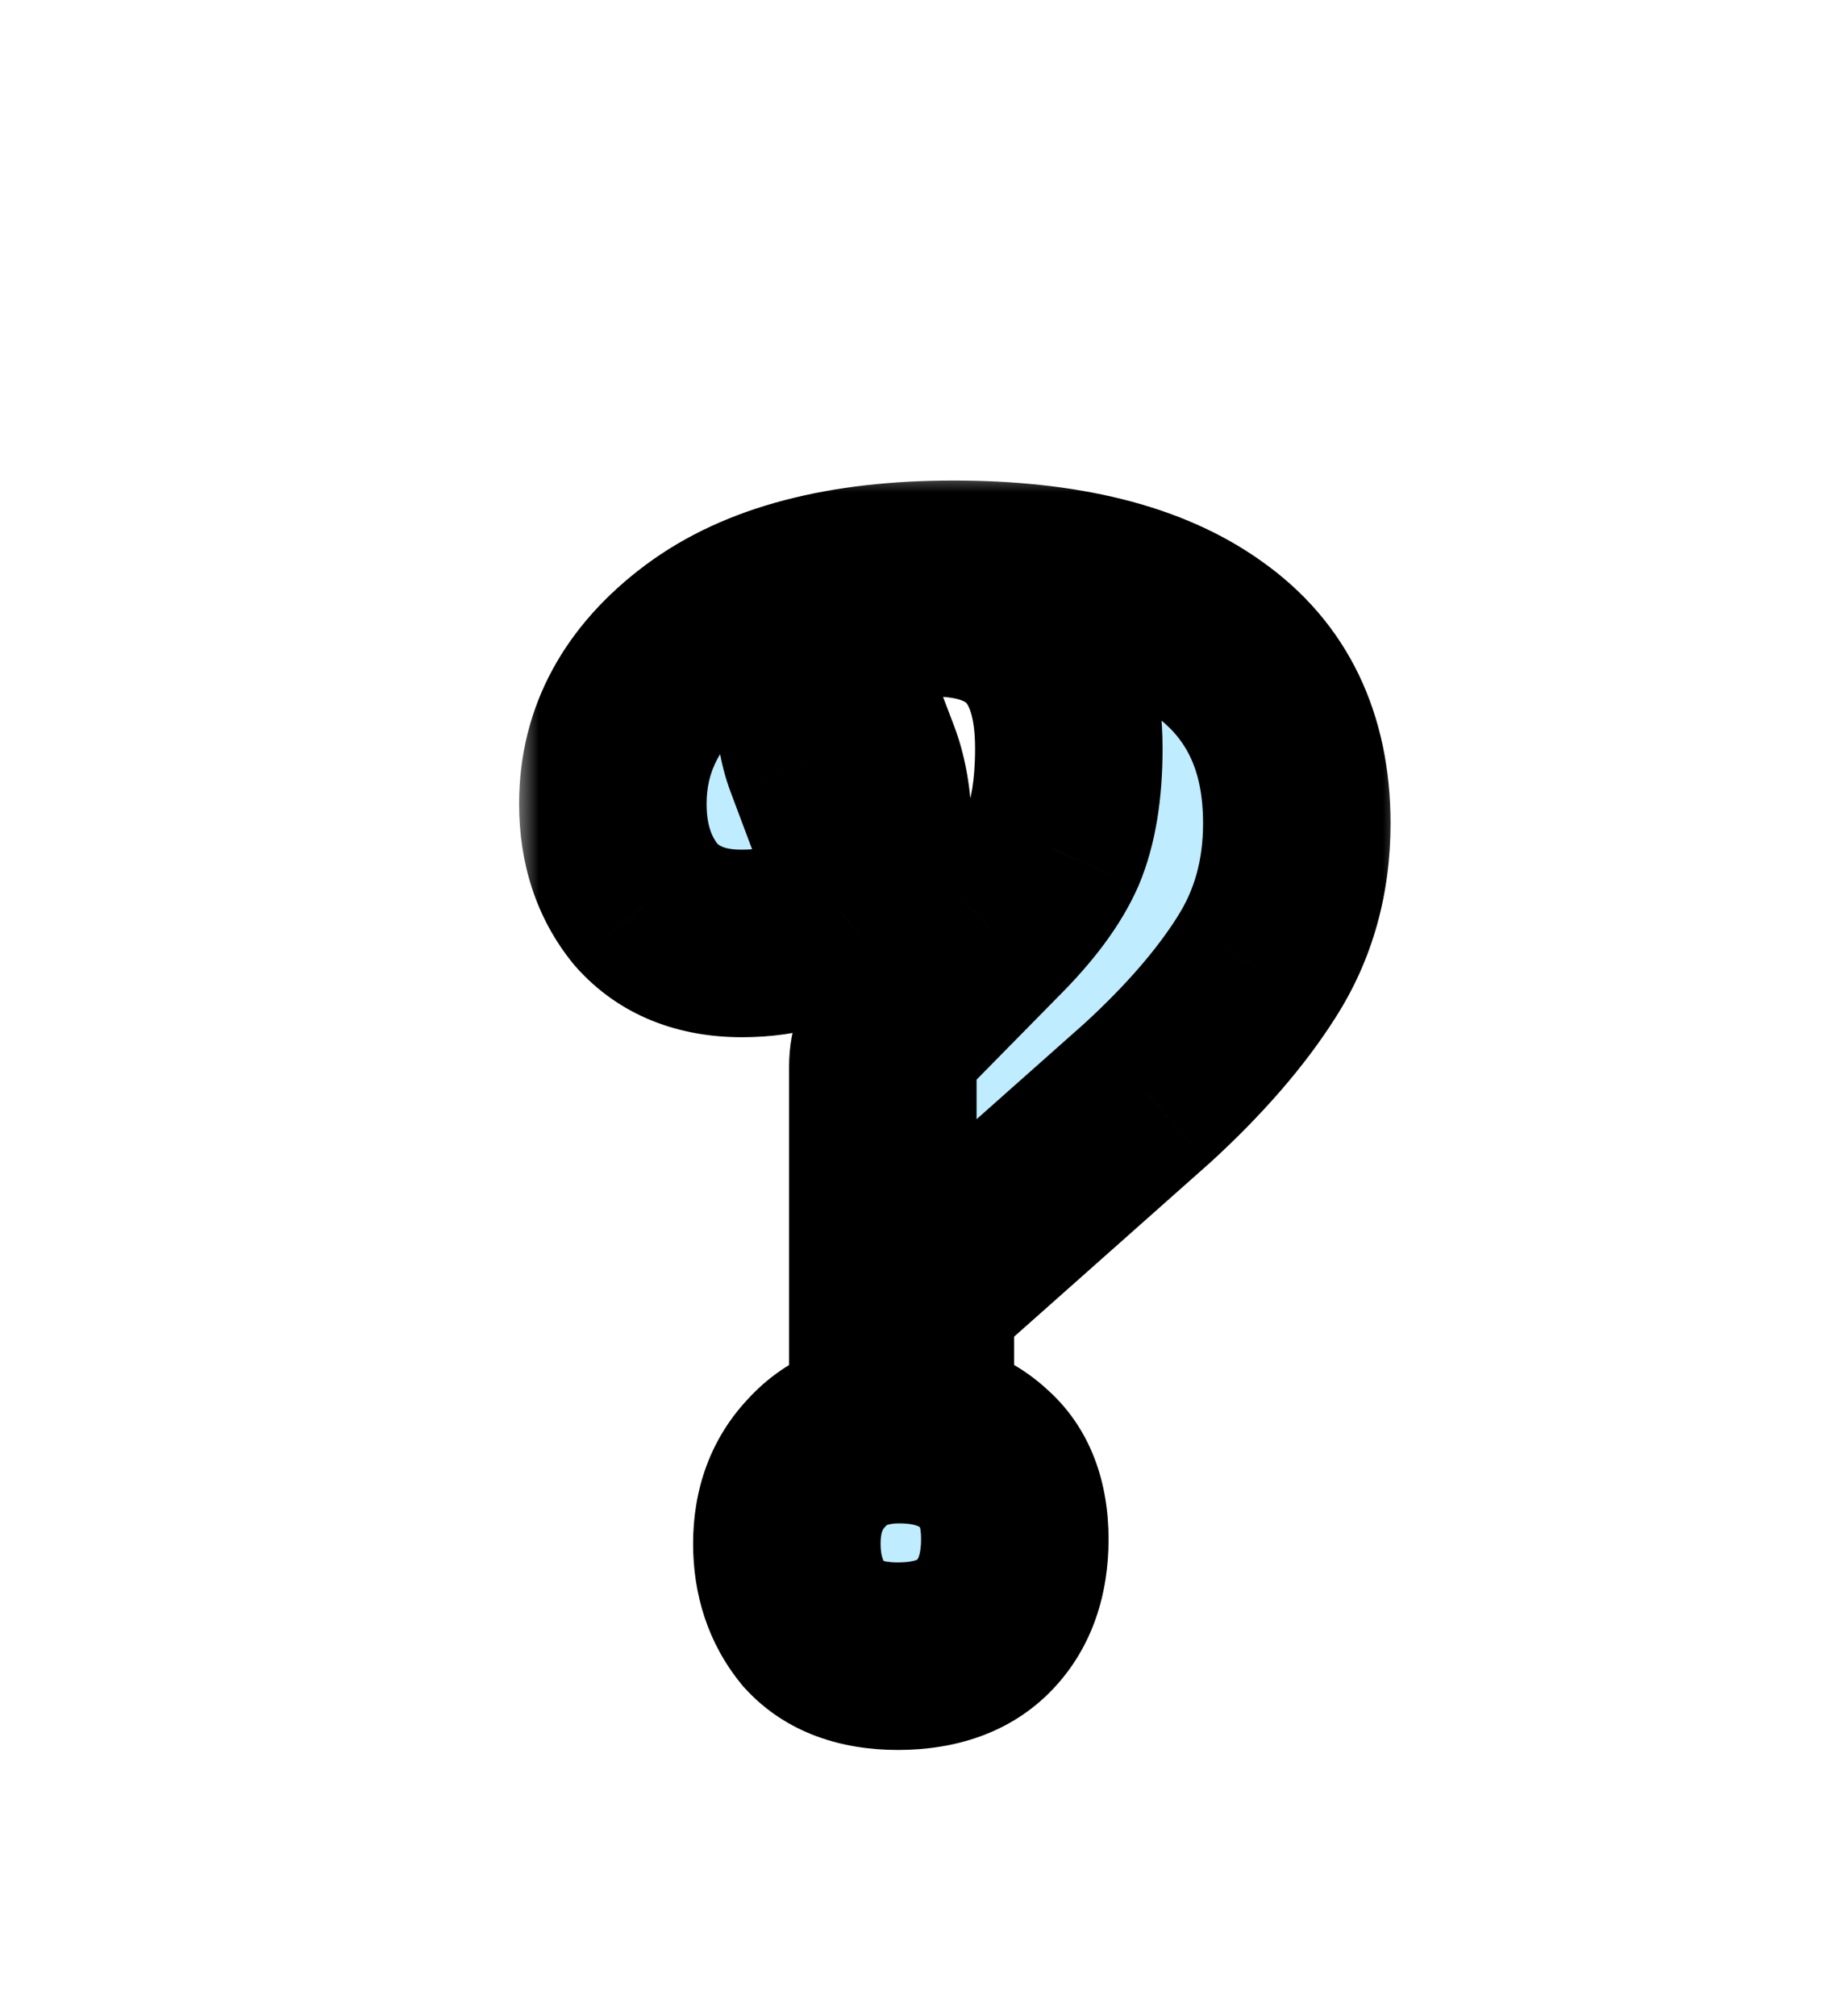 <svg width="39" height="43" viewBox="0 0 39 43" fill="none" xmlns="http://www.w3.org/2000/svg">
<g filter="url(#filter0_d_3898_269)">
<mask id="path-1-outside-1_3898_269" maskUnits="userSpaceOnUse" x="10" y="9" width="19" height="28" fill="black">
<rect fill="white" x="10" y="9" width="19" height="28"/>
<path d="M12.075 16.144C12.075 14.757 12.704 13.595 13.963 12.656C15.221 11.717 17.013 11.248 19.339 11.248C21.685 11.248 23.488 11.696 24.747 12.592C26.027 13.488 26.667 14.811 26.667 16.56C26.667 17.712 26.379 18.736 25.803 19.632C25.248 20.507 24.469 21.403 23.467 22.32L18.635 26.608V28.464H17.835V21.744C17.835 21.381 17.952 21.083 18.187 20.848L20.171 18.832C20.789 18.213 21.216 17.637 21.451 17.104C21.685 16.549 21.803 15.835 21.803 14.96C21.803 12.891 20.843 11.856 18.923 11.856C18.005 11.856 17.333 12.101 16.907 12.592C16.48 13.083 16.267 13.552 16.267 14C16.267 14.448 16.331 14.843 16.459 15.184H17.483C17.653 15.632 17.739 16.176 17.739 16.816C17.739 17.435 17.472 17.979 16.939 18.448C16.405 18.896 15.701 19.12 14.827 19.12C13.952 19.12 13.269 18.843 12.779 18.288C12.309 17.712 12.075 16.997 12.075 16.144ZM18.155 34.32C17.365 34.32 16.768 34.096 16.363 33.648C15.979 33.179 15.787 32.603 15.787 31.92C15.787 31.216 16 30.64 16.427 30.192C16.853 29.723 17.44 29.488 18.187 29.488C18.933 29.488 19.531 29.691 19.979 30.096C20.427 30.48 20.651 31.056 20.651 31.824C20.651 32.592 20.437 33.2 20.011 33.648C19.584 34.096 18.965 34.32 18.155 34.32Z"/>
</mask>
<path d="M12.075 16.144C12.075 14.757 12.704 13.595 13.963 12.656C15.221 11.717 17.013 11.248 19.339 11.248C21.685 11.248 23.488 11.696 24.747 12.592C26.027 13.488 26.667 14.811 26.667 16.56C26.667 17.712 26.379 18.736 25.803 19.632C25.248 20.507 24.469 21.403 23.467 22.32L18.635 26.608V28.464H17.835V21.744C17.835 21.381 17.952 21.083 18.187 20.848L20.171 18.832C20.789 18.213 21.216 17.637 21.451 17.104C21.685 16.549 21.803 15.835 21.803 14.96C21.803 12.891 20.843 11.856 18.923 11.856C18.005 11.856 17.333 12.101 16.907 12.592C16.48 13.083 16.267 13.552 16.267 14C16.267 14.448 16.331 14.843 16.459 15.184H17.483C17.653 15.632 17.739 16.176 17.739 16.816C17.739 17.435 17.472 17.979 16.939 18.448C16.405 18.896 15.701 19.12 14.827 19.12C13.952 19.12 13.269 18.843 12.779 18.288C12.309 17.712 12.075 16.997 12.075 16.144ZM18.155 34.32C17.365 34.32 16.768 34.096 16.363 33.648C15.979 33.179 15.787 32.603 15.787 31.92C15.787 31.216 16 30.64 16.427 30.192C16.853 29.723 17.44 29.488 18.187 29.488C18.933 29.488 19.531 29.691 19.979 30.096C20.427 30.48 20.651 31.056 20.651 31.824C20.651 32.592 20.437 33.2 20.011 33.648C19.584 34.096 18.965 34.32 18.155 34.32Z" fill="#BFECFF"/>
<path d="M13.963 12.656L12.767 11.053L12.767 11.053L13.963 12.656ZM24.747 12.592L23.587 14.221L23.593 14.226L23.6 14.23L24.747 12.592ZM25.803 19.632L24.12 18.55L24.114 18.561L25.803 19.632ZM23.467 22.32L24.794 23.816L24.806 23.806L24.817 23.796L23.467 22.32ZM18.635 26.608L17.307 25.112L16.635 25.709V26.608H18.635ZM18.635 28.464V30.464H20.635V28.464H18.635ZM17.835 28.464H15.835V30.464H17.835V28.464ZM18.187 20.848L19.601 22.262L19.607 22.257L19.612 22.251L18.187 20.848ZM20.171 18.832L18.756 17.418L18.751 17.423L18.745 17.429L20.171 18.832ZM21.451 17.104L23.281 17.91L23.287 17.896L23.293 17.883L21.451 17.104ZM16.907 12.592L15.398 11.28L15.398 11.28L16.907 12.592ZM16.459 15.184L14.586 15.886L15.073 17.184H16.459V15.184ZM17.483 15.184L19.352 14.472L18.861 13.184H17.483V15.184ZM16.939 18.448L18.225 19.979L18.243 19.965L18.26 19.949L16.939 18.448ZM12.779 18.288L11.228 19.551L11.254 19.583L11.281 19.613L12.779 18.288ZM16.363 33.648L14.815 34.914L14.846 34.953L14.88 34.99L16.363 33.648ZM16.427 30.192L17.875 31.571L17.891 31.555L17.907 31.537L16.427 30.192ZM19.979 30.096L18.637 31.579L18.657 31.597L18.677 31.614L19.979 30.096ZM20.011 33.648L21.459 35.027L21.459 35.027L20.011 33.648ZM14.075 16.144C14.075 15.479 14.329 14.878 15.158 14.259L12.767 11.053C11.079 12.312 10.075 14.036 10.075 16.144H14.075ZM15.158 14.259C15.941 13.676 17.247 13.248 19.339 13.248V9.248C16.78 9.248 14.502 9.759 12.767 11.053L15.158 14.259ZM19.339 13.248C21.473 13.248 22.801 13.662 23.587 14.221L25.907 10.963C24.175 9.73 21.898 9.248 19.339 9.248V13.248ZM23.6 14.23C24.275 14.703 24.667 15.373 24.667 16.56H28.667C28.667 14.249 27.779 12.273 25.894 10.954L23.6 14.23ZM24.667 16.56C24.667 17.361 24.472 18.003 24.12 18.55L27.485 20.713C28.285 19.469 28.667 18.063 28.667 16.56H24.667ZM24.114 18.561C23.678 19.248 23.027 20.012 22.117 20.844L24.817 23.796C25.912 22.794 26.818 21.765 27.492 20.703L24.114 18.561ZM22.139 20.824L17.307 25.112L19.962 28.104L24.794 23.816L22.139 20.824ZM16.635 26.608V28.464H20.635V26.608H16.635ZM18.635 26.464H17.835V30.464H18.635V26.464ZM19.835 28.464V21.744H15.835V28.464H19.835ZM19.835 21.744C19.835 21.781 19.828 21.867 19.784 21.979C19.739 22.095 19.671 22.192 19.601 22.262L16.773 19.434C16.126 20.08 15.835 20.905 15.835 21.744H19.835ZM19.612 22.251L21.596 20.235L18.745 17.429L16.761 19.445L19.612 22.251ZM21.585 20.246C22.3 19.532 22.91 18.754 23.281 17.91L19.62 16.299C19.522 16.521 19.279 16.895 18.756 17.418L21.585 20.246ZM23.293 17.883C23.668 16.997 23.803 15.991 23.803 14.96H19.803C19.803 15.678 19.703 16.102 19.609 16.325L23.293 17.883ZM23.803 14.96C23.803 13.653 23.503 12.3 22.549 11.272C21.569 10.216 20.231 9.856 18.923 9.856V13.856C19.229 13.856 19.411 13.898 19.506 13.932C19.591 13.963 19.612 13.988 19.617 13.992C19.623 13.999 19.803 14.198 19.803 14.96H23.803ZM18.923 9.856C17.673 9.856 16.34 10.195 15.398 11.28L18.416 13.904C18.386 13.939 18.366 13.937 18.417 13.919C18.481 13.895 18.635 13.856 18.923 13.856V9.856ZM15.398 11.28C14.794 11.973 14.267 12.892 14.267 14H18.267C18.267 14.101 18.241 14.153 18.247 14.14C18.257 14.12 18.298 14.04 18.416 13.904L15.398 11.28ZM14.267 14C14.267 14.635 14.357 15.275 14.586 15.886L18.331 14.482C18.304 14.41 18.267 14.261 18.267 14H14.267ZM16.459 17.184H17.483V13.184H16.459V17.184ZM15.614 15.896C15.674 16.055 15.739 16.343 15.739 16.816H19.739C19.739 16.009 19.633 15.21 19.352 14.472L15.614 15.896ZM15.739 16.816C15.739 16.826 15.738 16.826 15.739 16.819C15.741 16.812 15.743 16.808 15.743 16.808C15.743 16.808 15.737 16.82 15.719 16.843C15.701 16.866 15.669 16.901 15.617 16.947L18.26 19.949C19.154 19.163 19.739 18.098 19.739 16.816H15.739ZM15.652 16.917C15.564 16.991 15.355 17.12 14.827 17.12V21.12C16.048 21.12 17.247 20.801 18.225 19.979L15.652 16.917ZM14.827 17.12C14.411 17.12 14.318 17.01 14.277 16.963L11.281 19.613C12.22 20.675 13.493 21.12 14.827 21.12V17.12ZM14.329 17.025C14.193 16.858 14.075 16.609 14.075 16.144H10.075C10.075 17.386 10.426 18.566 11.228 19.551L14.329 17.025ZM18.155 32.32C17.945 32.32 17.845 32.29 17.817 32.279C17.804 32.275 17.806 32.274 17.816 32.281C17.827 32.288 17.838 32.297 17.846 32.306L14.88 34.99C15.772 35.976 16.983 36.32 18.155 36.32V32.32ZM17.911 32.382C17.856 32.314 17.787 32.203 17.787 31.92H13.787C13.787 33.003 14.102 34.043 14.815 34.914L17.911 32.382ZM17.787 31.92C17.787 31.653 17.852 31.596 17.875 31.571L14.979 28.813C14.148 29.684 13.787 30.779 13.787 31.92H17.787ZM17.907 31.537C17.911 31.532 17.914 31.53 17.916 31.528C17.917 31.527 17.918 31.527 17.918 31.526C17.918 31.526 17.919 31.526 17.92 31.525C17.921 31.525 17.924 31.523 17.93 31.521C17.948 31.514 18.023 31.488 18.187 31.488V27.488C16.986 27.488 15.82 27.886 14.947 28.847L17.907 31.537ZM18.187 31.488C18.381 31.488 18.494 31.514 18.552 31.534C18.604 31.552 18.624 31.568 18.637 31.579L21.321 28.613C20.423 27.801 19.307 27.488 18.187 27.488V31.488ZM18.677 31.614C18.663 31.602 18.647 31.585 18.634 31.567C18.622 31.549 18.618 31.538 18.619 31.541C18.622 31.549 18.651 31.63 18.651 31.824H22.651C22.651 30.66 22.297 29.449 21.28 28.578L18.677 31.614ZM18.651 31.824C18.651 32.025 18.623 32.139 18.604 32.194C18.587 32.242 18.572 32.258 18.562 32.269L21.459 35.027C22.32 34.123 22.651 32.975 22.651 31.824H18.651ZM18.562 32.269C18.576 32.254 18.583 32.258 18.546 32.272C18.499 32.288 18.38 32.32 18.155 32.32V36.32C19.335 36.32 20.548 35.984 21.459 35.027L18.562 32.269Z" fill="black" mask="url(#path-1-outside-1_3898_269)"/>
</g>
<defs>
<filter id="filter0_d_3898_269" x="12.075" y="11.248" width="15.592" height="24.072" filterUnits="userSpaceOnUse" color-interpolation-filters="sRGB">
<feFlood flood-opacity="0" result="BackgroundImageFix"/>
<feColorMatrix in="SourceAlpha" type="matrix" values="0 0 0 0 0 0 0 0 0 0 0 0 0 0 0 0 0 0 127 0" result="hardAlpha"/>
<feOffset dx="1" dy="1"/>
<feComposite in2="hardAlpha" operator="out"/>
<feColorMatrix type="matrix" values="0 0 0 0 0 0 0 0 0 0 0 0 0 0 0 0 0 0 1 0"/>
<feBlend mode="normal" in2="BackgroundImageFix" result="effect1_dropShadow_3898_269"/>
<feBlend mode="normal" in="SourceGraphic" in2="effect1_dropShadow_3898_269" result="shape"/>
</filter>
</defs>
</svg>
